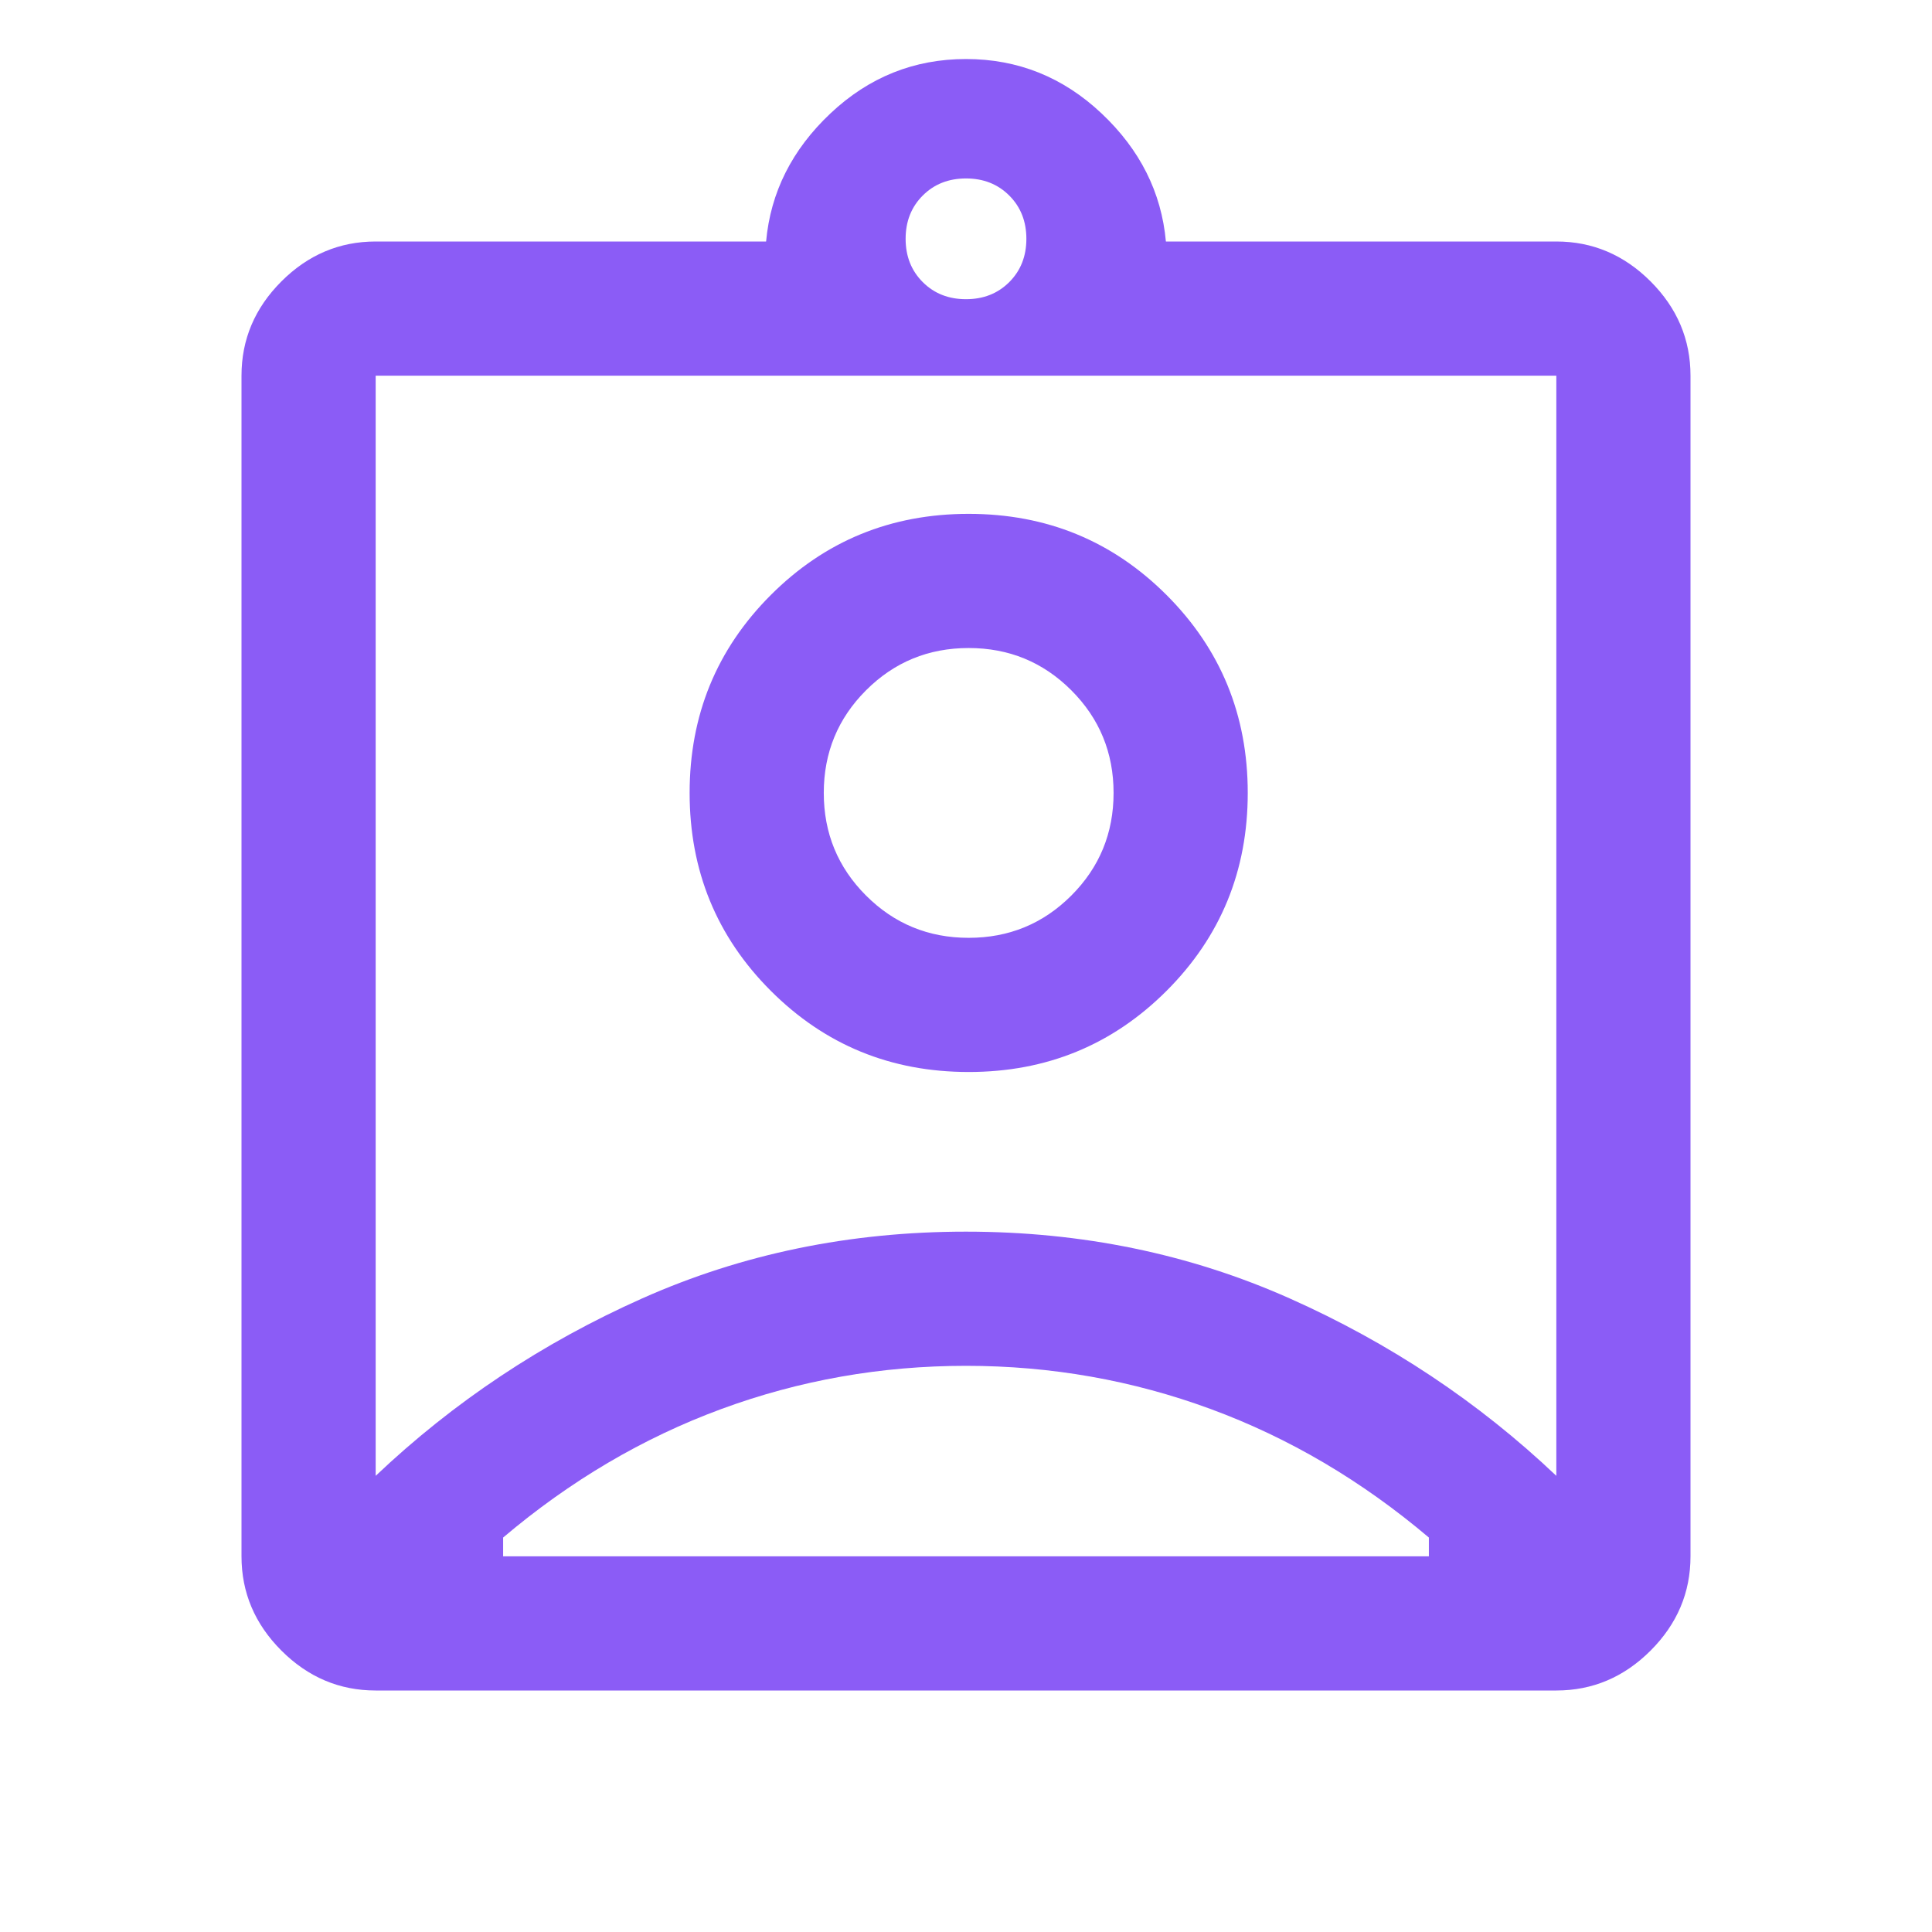<svg xmlns="http://www.w3.org/2000/svg" height="40px" viewBox="0 -960 960 960" width="40px" fill="#8B5CF6"><path d="M186.67-120q-27 0-46.84-19.83Q120-159.67 120-186.67v-586.66q0-27 19.83-46.84Q159.67-840 186.67-840h194q3.33-36.67 32-63.67 28.66-27 67.33-27t67.33 27q28.67 27 32 63.67h194q27 0 46.84 19.83Q840-800.33 840-773.33v586.66q0 27-19.83 46.84Q800.33-120 773.33-120H186.67ZM480-811.33q13 0 21.5-8.5t8.5-21.5q0-13-8.5-21.5t-21.5-8.5q-13 0-21.5 8.5t-8.5 21.5q0 13 8.5 21.5t21.5 8.5ZM186.67-226.67q58-55 132.43-88.16Q393.53-348 479.93-348t160.9 33.17q74.5 33.16 132.5 88.16v-546.66H186.67v546.66Zm294.66-200.66q58 0 98.34-40.34Q620-508 620-566t-40.33-98.33q-40.34-40.34-98.34-40.34T383-664.33Q342.67-624 342.67-566T383-467.67q40.33 40.34 98.33 40.34ZM250-186.67h460V-196q-50-42.33-108.33-63.83-58.34-21.5-121.67-21.5t-121.67 21.5Q300-238.33 250-196V-186.67ZM481.33-494q-30 0-51-21t-21-51q0-30 21-51t51-21q30 0 51 21t21 51q0 30-21 51t-51 21Zm-1.33-6.33Z"/></svg>